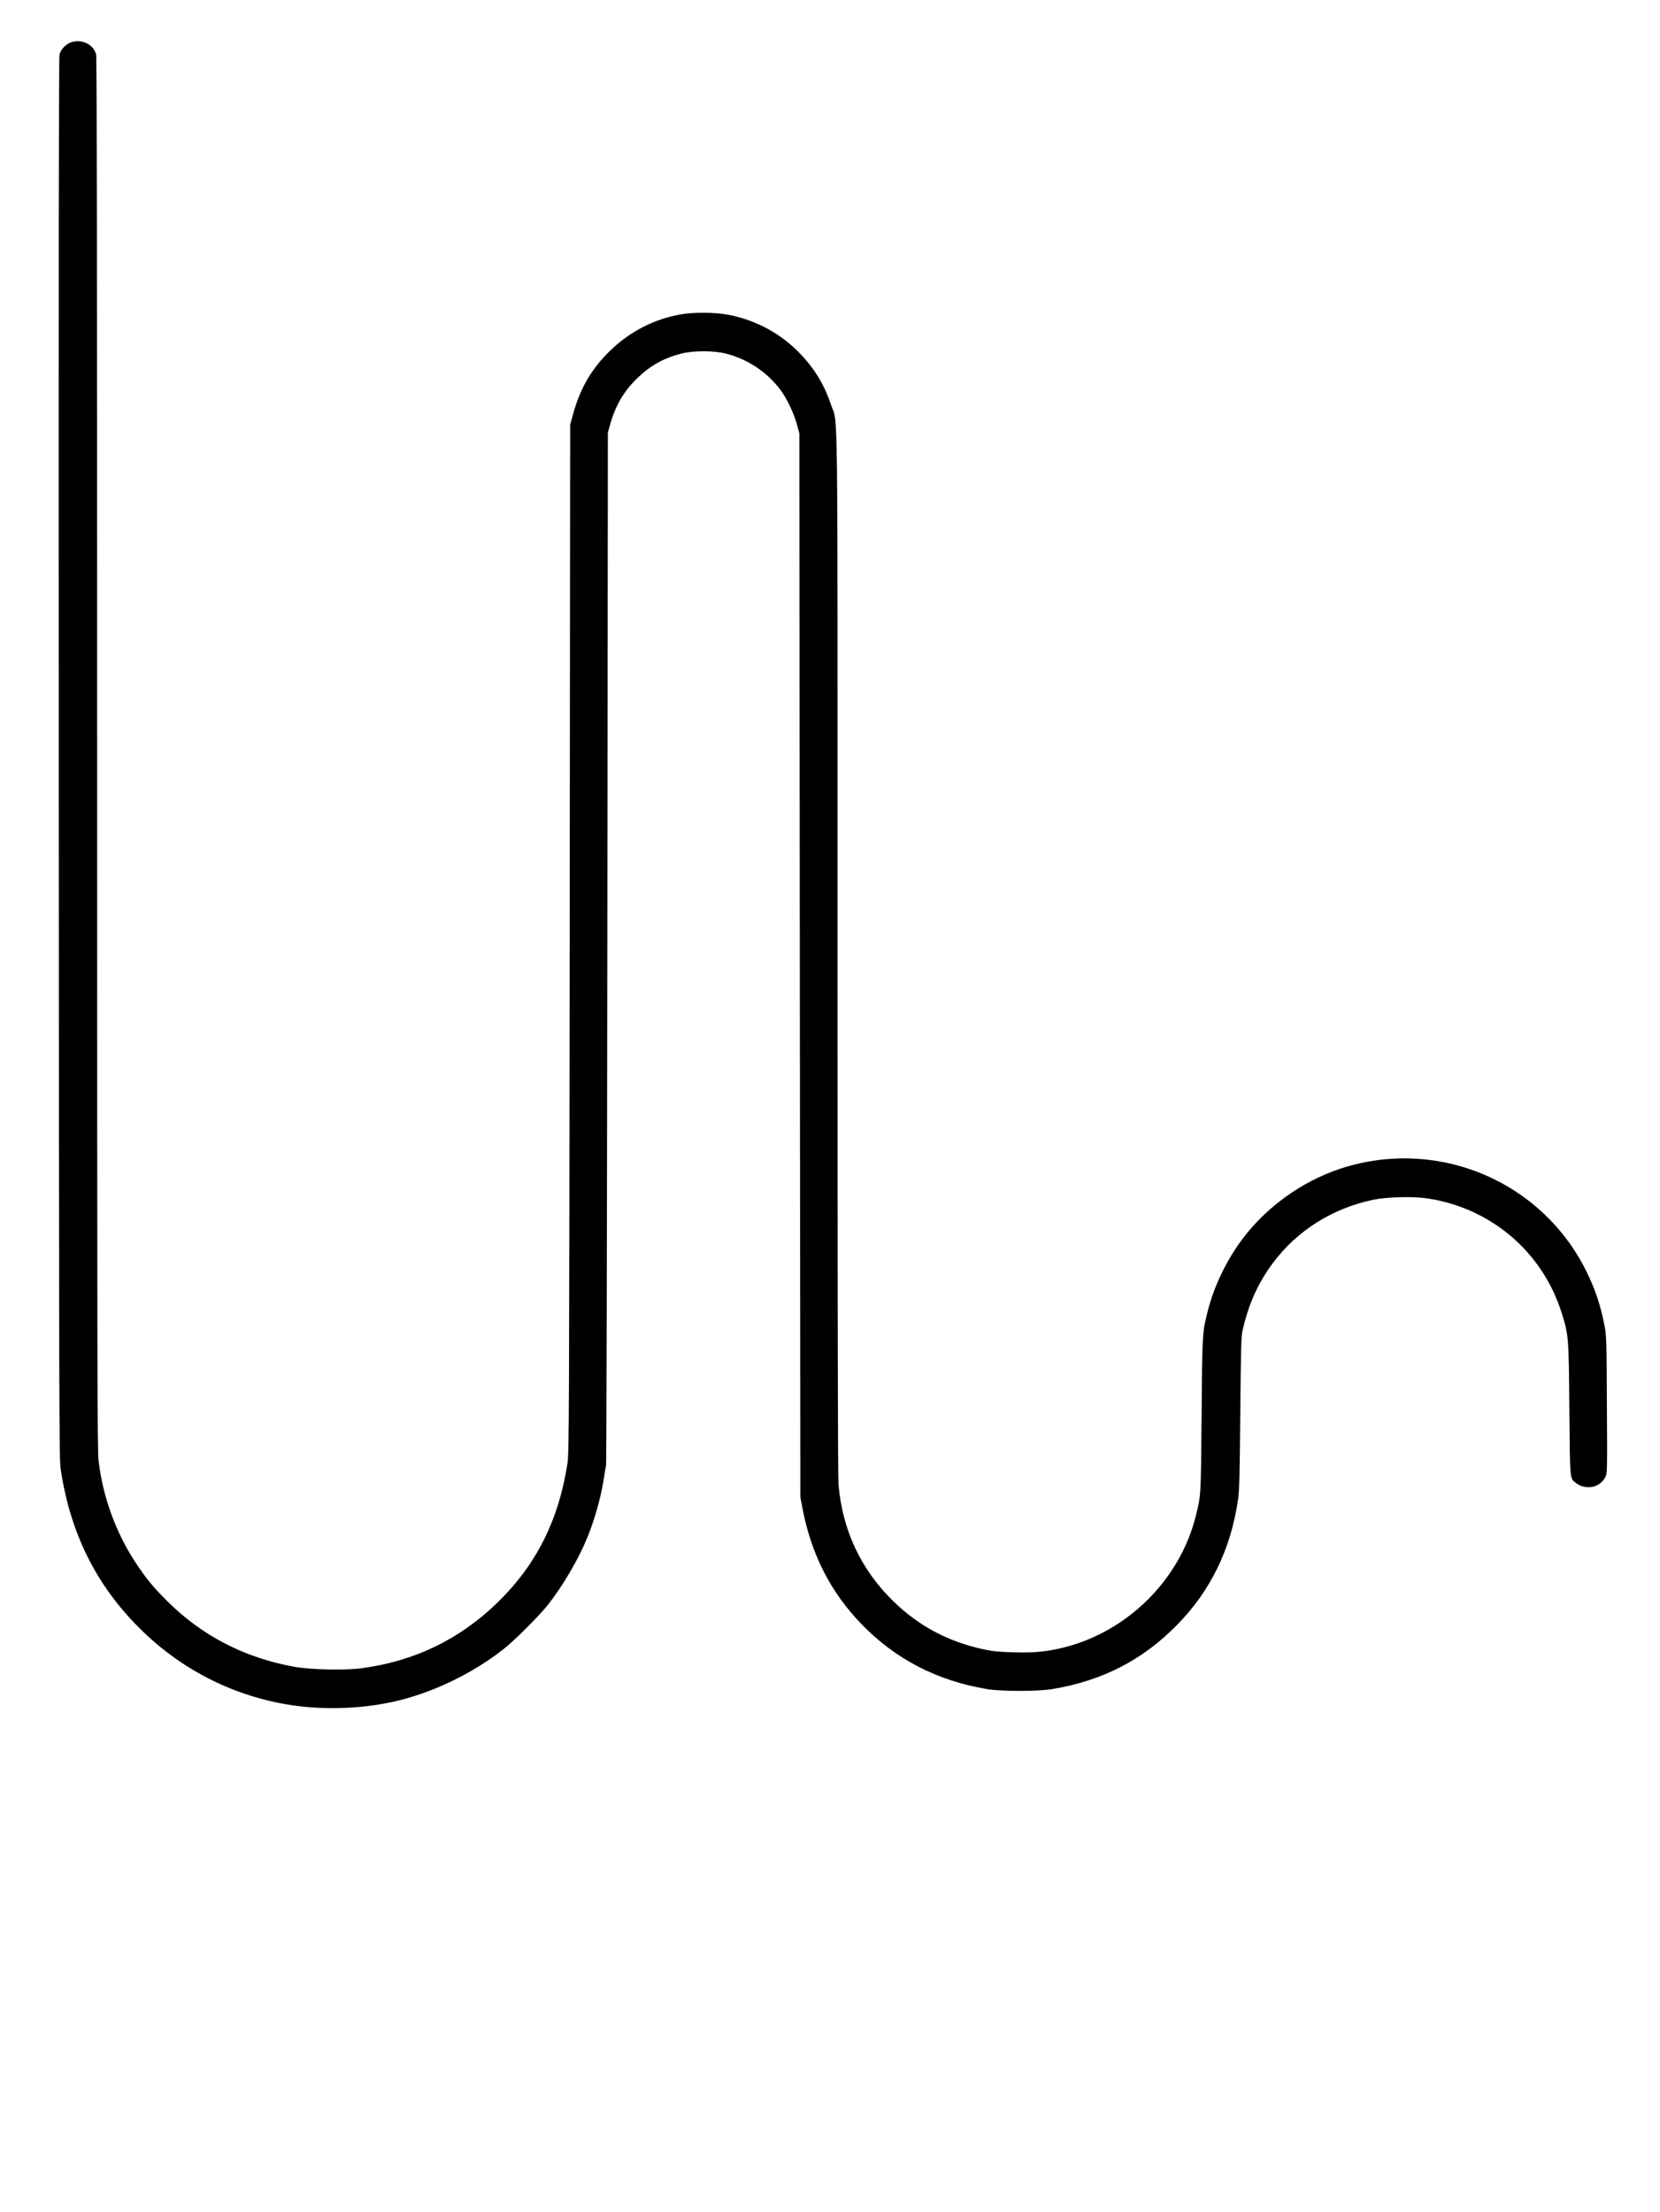 <?xml version="1.0" standalone="no"?>
<!DOCTYPE svg PUBLIC "-//W3C//DTD SVG 20010904//EN"
 "http://www.w3.org/TR/2001/REC-SVG-20010904/DTD/svg10.dtd">
<svg version="1.0" xmlns="http://www.w3.org/2000/svg"
 width="1760pt" height="2345pt" viewBox="0 0 1760 2345"
 preserveAspectRatio="xMidYMid meet">
<g transform="translate(0,2345) scale(0.1,-0.1)"
fill="#000000" stroke="none">
<path d="M765 23005 c-60 -16 -119 -74 -134 -133 -8 -28 -10 -2180 -8 -7458 3
-6931 4 -7427 20 -7535 99 -673 371 -1225 831 -1685 432 -432 970 -711 1566
-813 352 -60 752 -52 1110 24 411 86 859 299 1200 571 109 87 367 345 454 454
157 197 326 484 419 710 82 199 149 437 181 645 8 55 18 116 22 135 4 19 10
2490 13 5490 l6 5455 24 85 c57 202 145 353 288 491 139 134 284 215 469 261
127 32 341 32 468 0 230 -58 435 -193 578 -382 68 -89 143 -245 176 -365 l27
-100 5 -5640 6 -5640 22 -115 c94 -489 298 -889 626 -1228 361 -372 800 -600
1333 -689 153 -25 533 -25 688 0 534 89 960 308 1327 683 354 361 567 800 644
1324 14 96 18 244 24 915 6 685 10 811 23 875 61 277 164 507 321 718 257 345
629 580 1061 672 144 31 420 38 573 16 673 -99 1219 -560 1426 -1204 77 -239
79 -263 85 -1037 7 -766 3 -725 73 -779 104 -77 252 -47 308 65 21 40 21 47
17 767 -3 690 -5 733 -25 837 -41 214 -100 391 -194 580 -466 939 -1535 1403
-2545 1105 -402 -119 -783 -373 -1051 -702 -192 -236 -343 -535 -417 -827 -58
-232 -58 -221 -65 -1101 -8 -879 -6 -851 -65 -1084 -169 -664 -720 -1211
-1390 -1380 -186 -46 -309 -59 -530 -53 -163 4 -223 10 -323 31 -372 79 -688
246 -955 505 -348 337 -547 761 -587 1246 -7 86 -10 1914 -10 5635 0 6137 7
5579 -70 5811 -69 207 -170 375 -323 536 -207 216 -464 356 -759 415 -144 28
-375 30 -518 4 -275 -50 -529 -180 -732 -375 -206 -197 -329 -408 -406 -696
l-27 -100 -5 -5445 c-5 -5125 -7 -5452 -23 -5560 -92 -602 -329 -1076 -739
-1476 -401 -392 -884 -626 -1448 -700 -175 -23 -535 -15 -705 15 -527 94 -982
328 -1351 696 -150 149 -225 240 -337 410 -210 320 -347 696 -392 1081 -13
114 -15 985 -15 7499 0 5165 -3 7381 -11 7408 -28 103 -142 163 -254 132z"/>
</g>
</svg>
